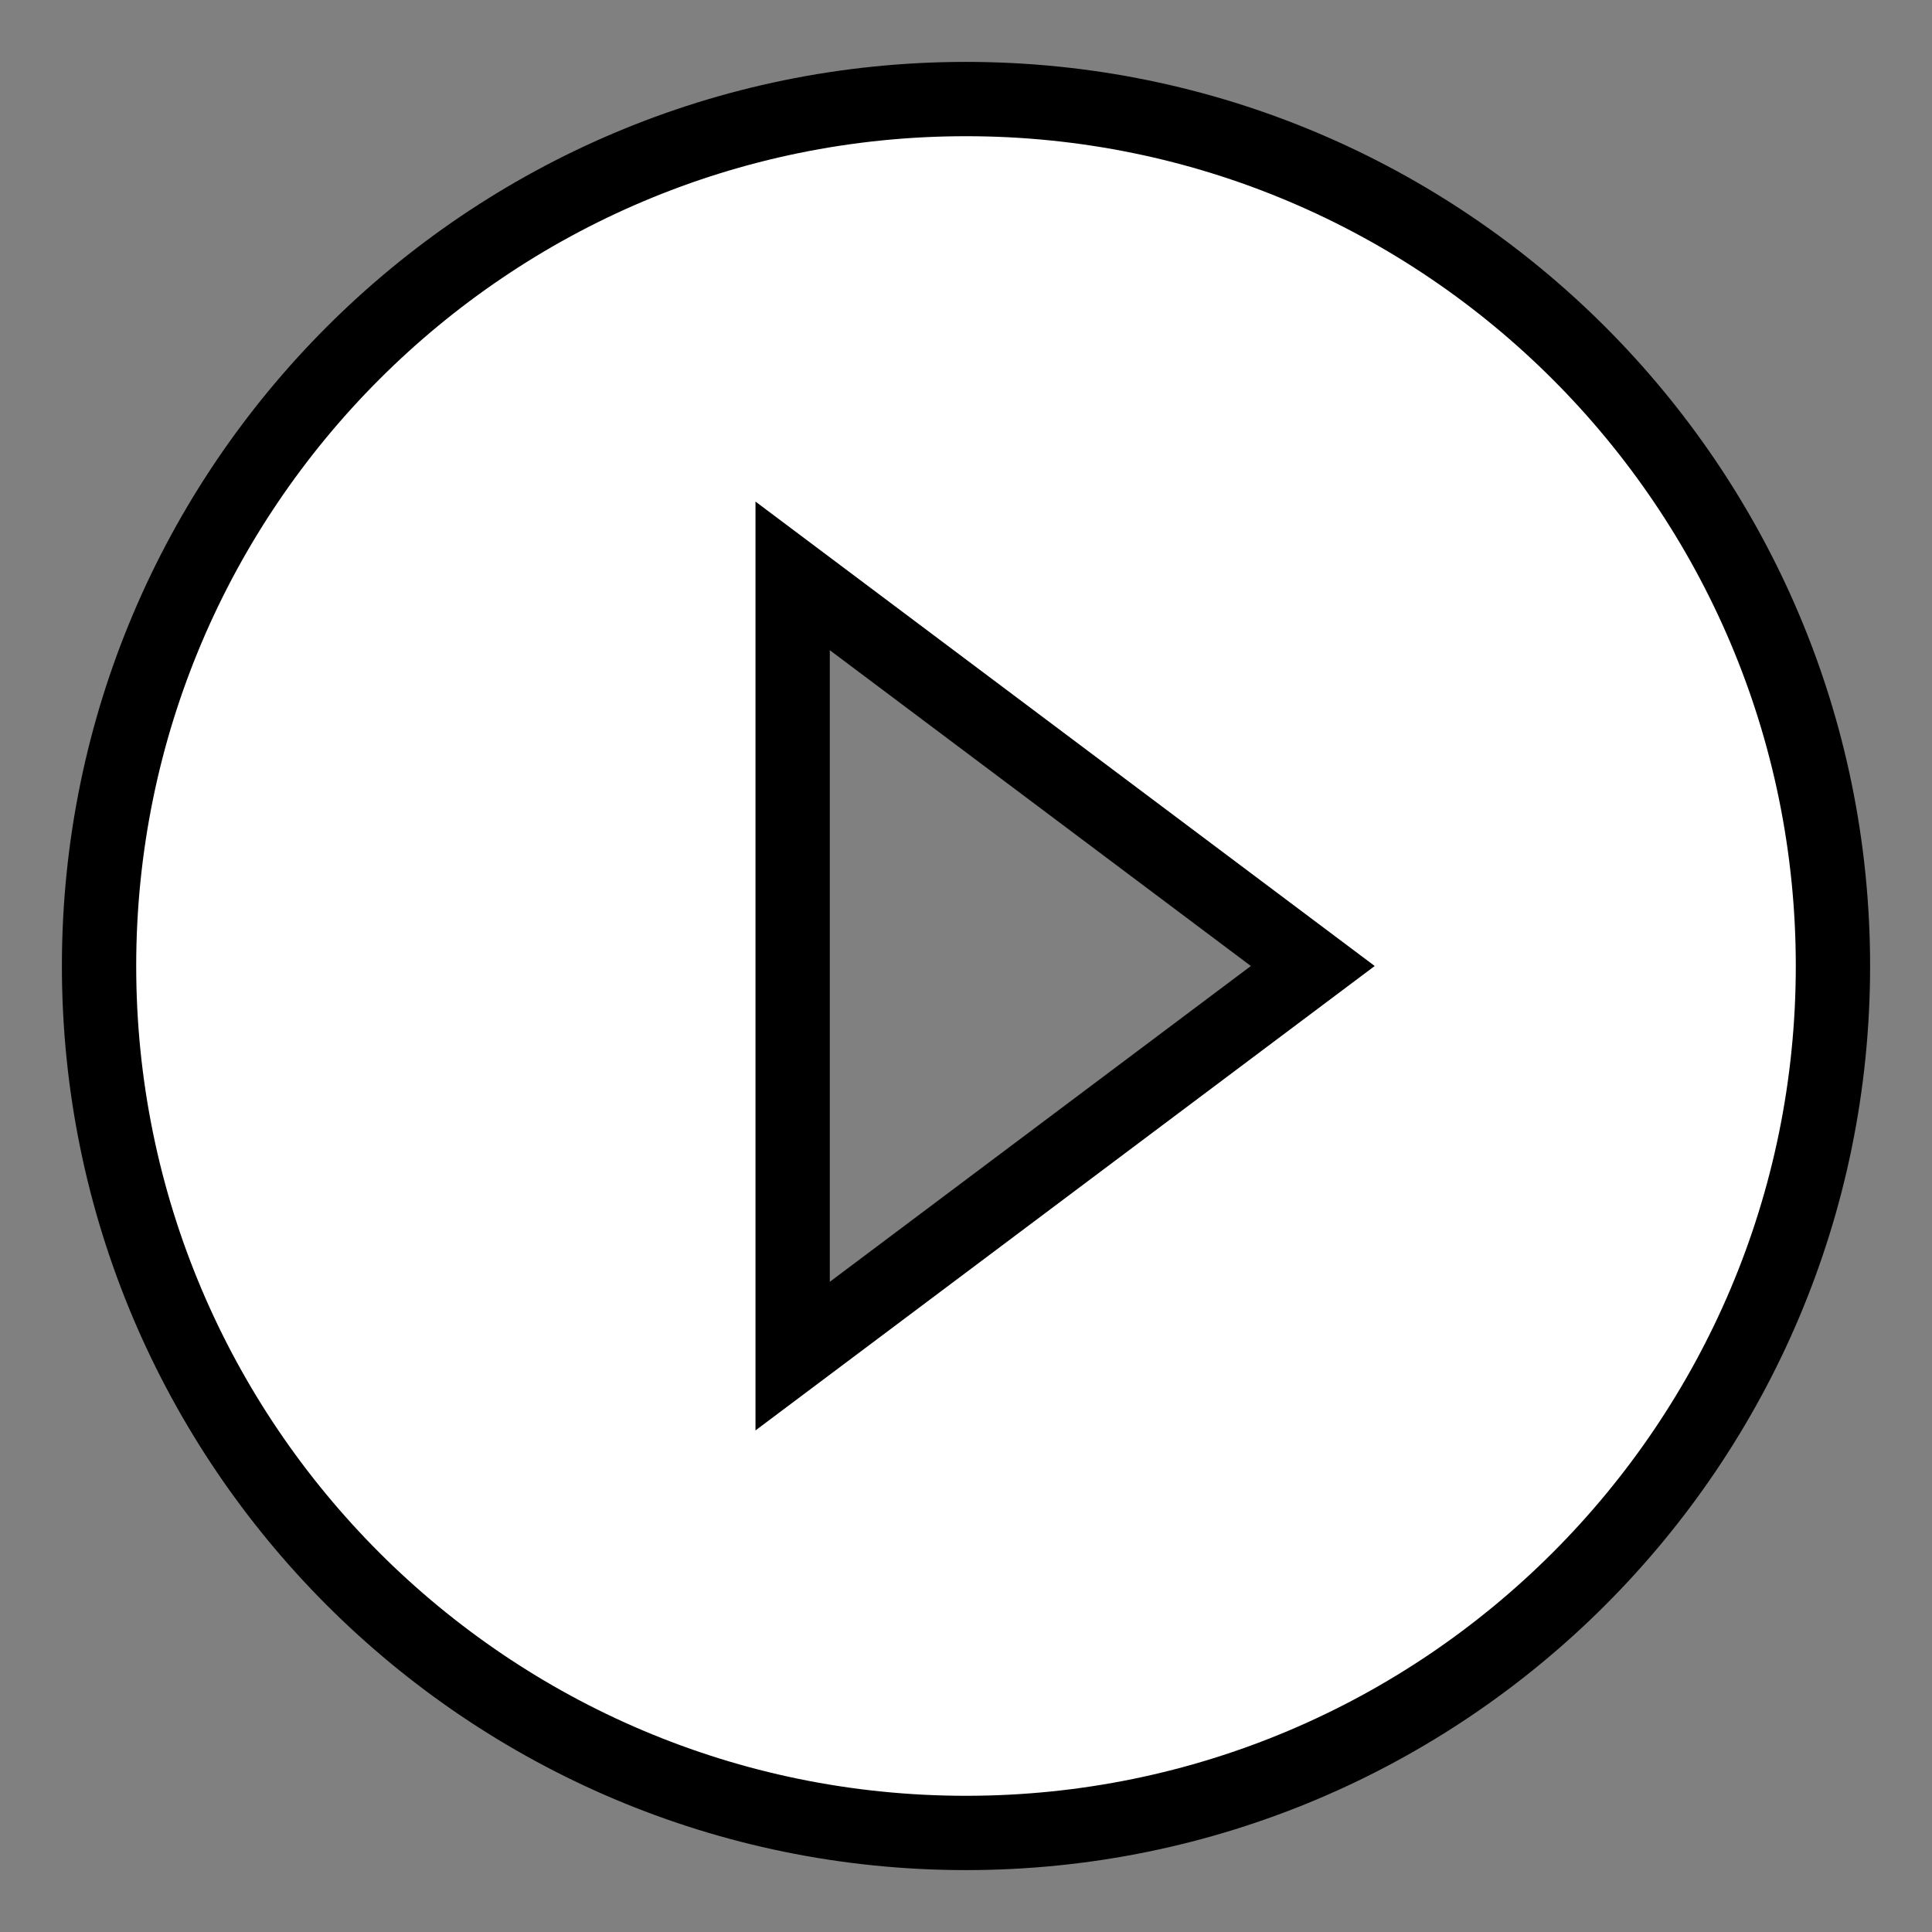 <?xml version="1.0" encoding="UTF-8" standalone="no"?>
<svg width="26px" height="26px" viewBox="0 0 26 26" version="1.1" xmlns="http://www.w3.org/2000/svg" xmlns:xlink="http://www.w3.org/1999/xlink" xmlns:sketch="http://www.bohemiancoding.com/sketch/ns">
    <rect x="0" y="0" width="26" height="26" fill="#808080" stroke="none"/>
    <!-- Generator: Sketch 3.2 (9961) - http://www.bohemiancoding.com/sketch -->
    <title>ic_play_circle_filled_white_24px</title>
    <desc>Created with Sketch.</desc>
    <defs></defs>
    <g id="Page-1" stroke="none" stroke-width="1" fill="none" fill-rule="evenodd" sketch:type="MSPage">
        <g id="ic_play_circle_filled_white_24px" sketch:type="MSLayerGroup" transform="translate(-1, -1)">
            <path d="M0,0 L28,0 L28,28 L0,28 L0,0 Z" id="Shape" sketch:type="MSShapeGroup"></path>
            <path d="M14,2.333 C7.56,2.333 2.333,7.56 2.333,14 C2.333,20.44 7.56,25.667 14,25.667 C20.44,25.667 25.667,20.44 25.667,14 C25.667,7.56 20.44,2.333 14,2.333 L14,2.333 Z M11.667,19.25 L11.667,8.75 L18.667,14 L11.667,19.25 L11.667,19.25 Z" id="Shape" stroke="#000000" fill="#FFFFFF" sketch:type="MSShapeGroup"></path>
        </g>
    </g>
</svg>